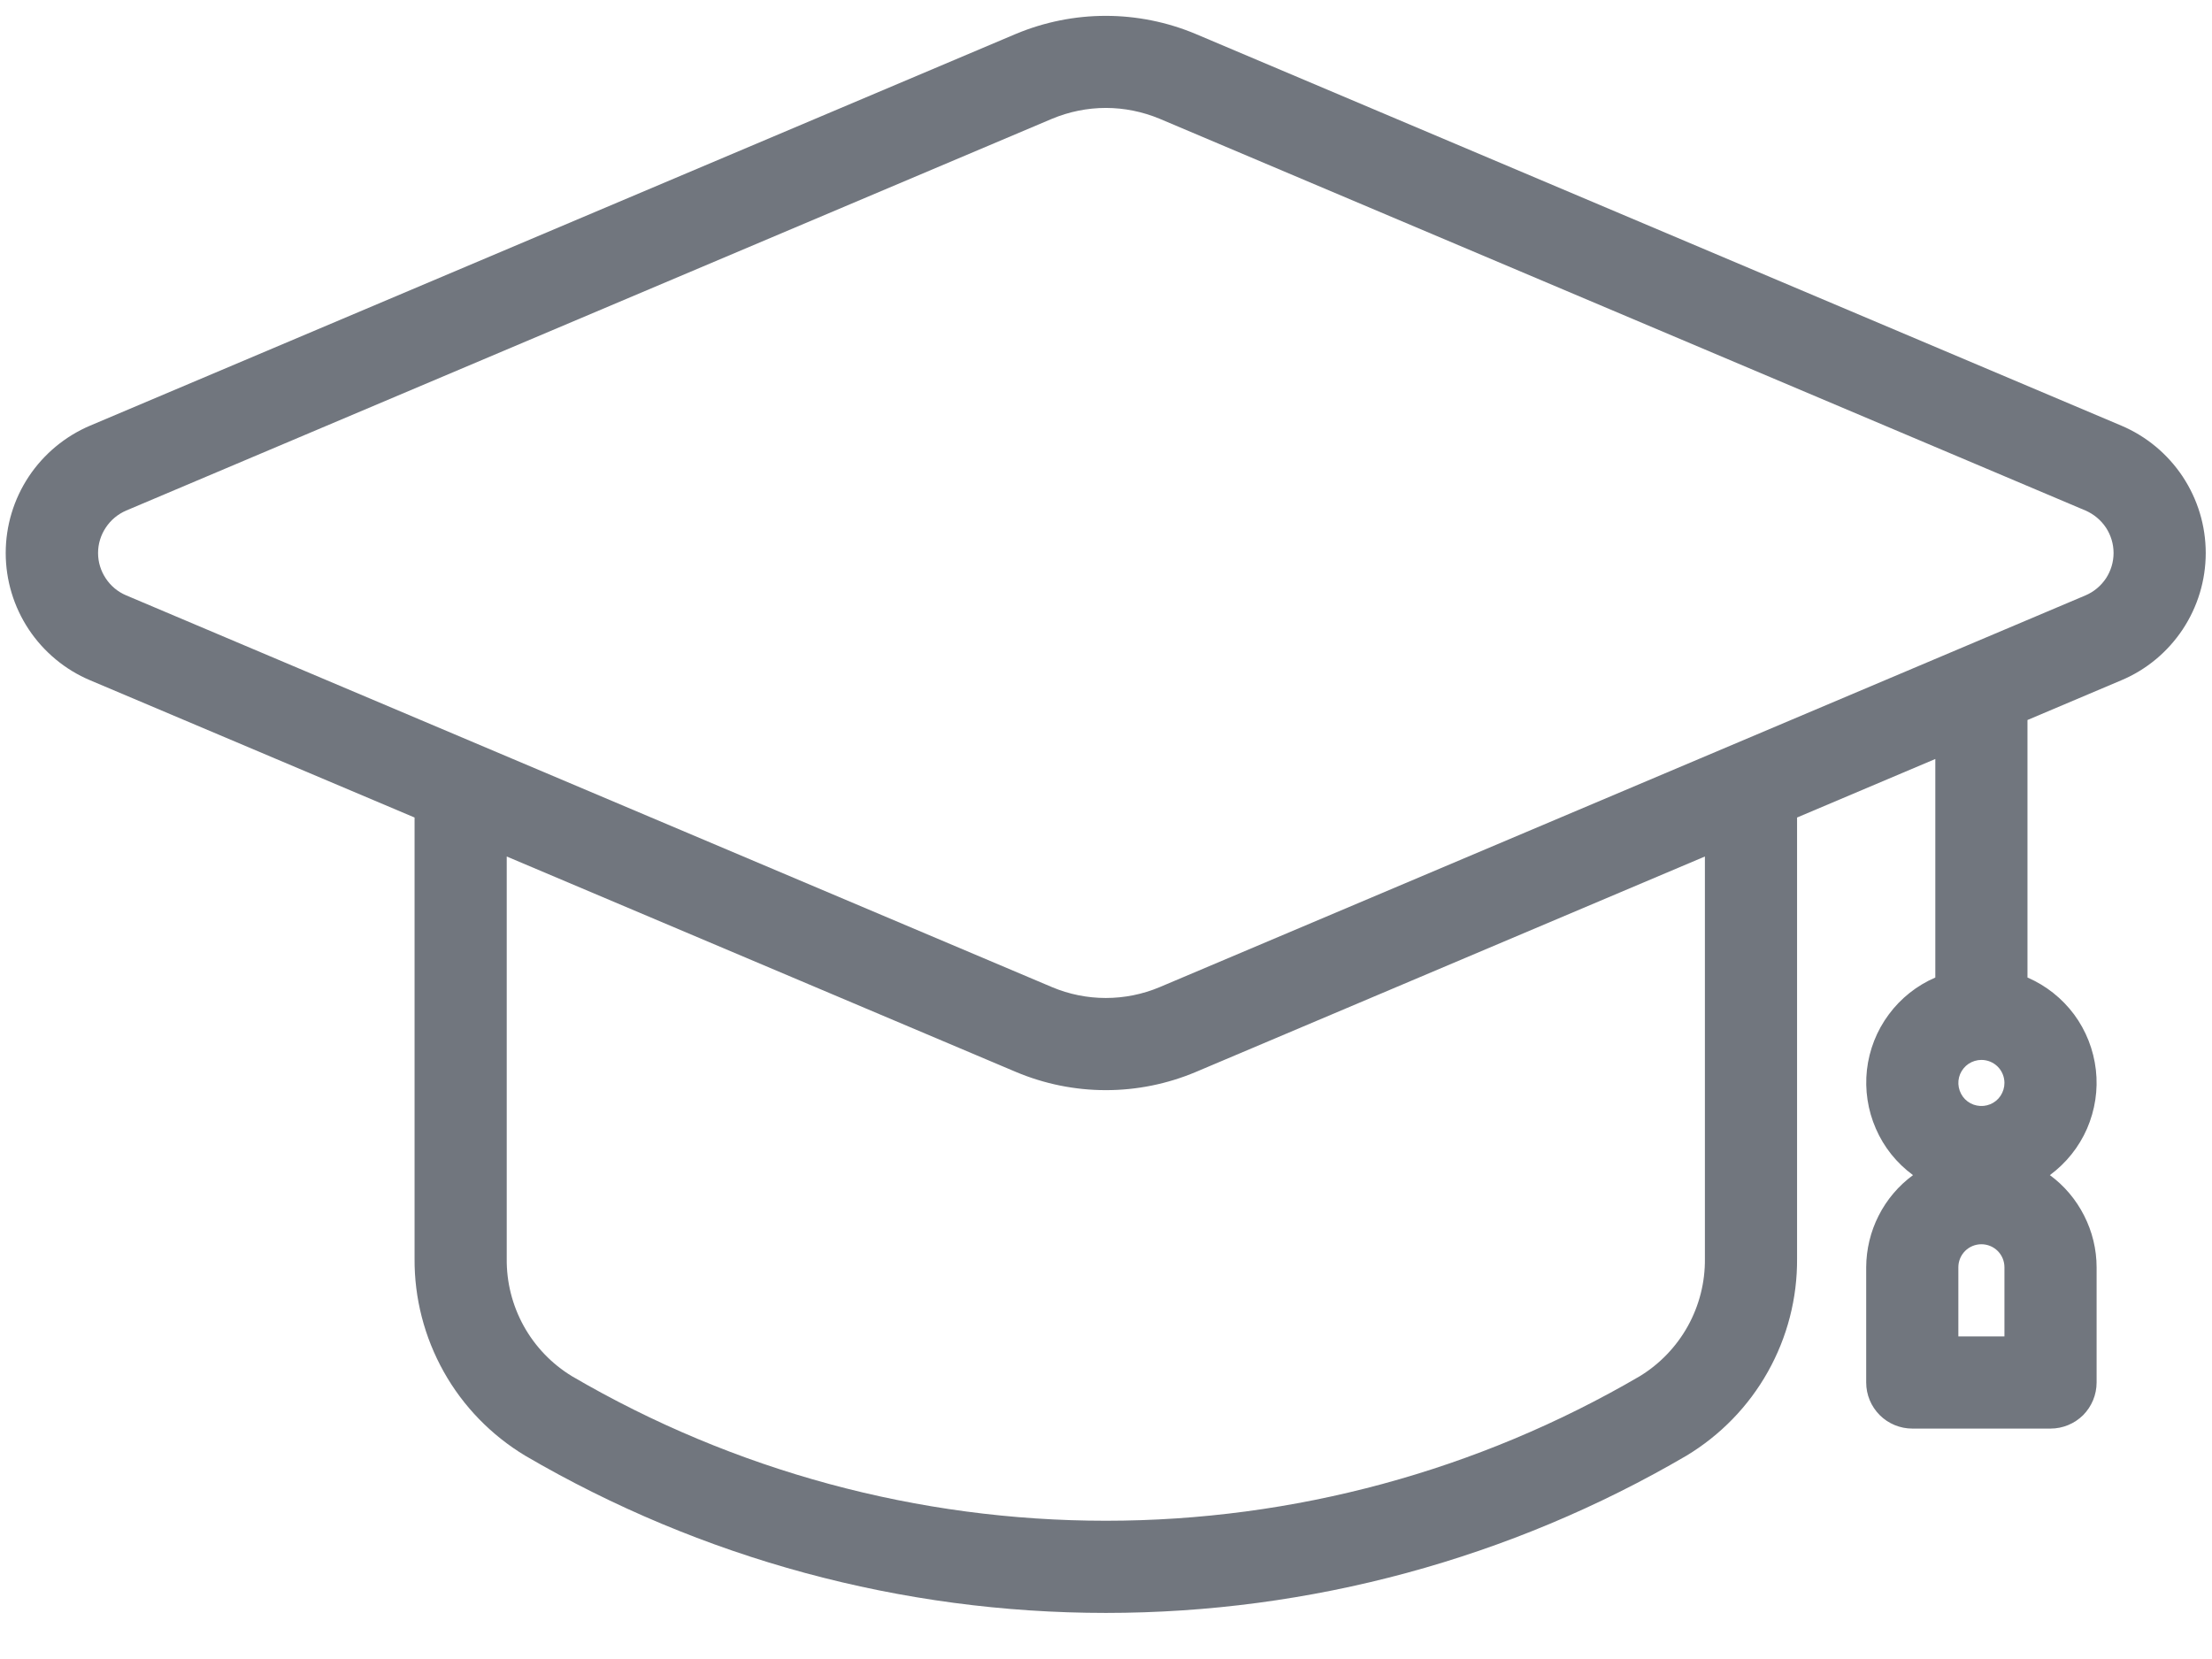 <svg width="24" height="18" viewBox="0 0 24 18" fill="none" xmlns="http://www.w3.org/2000/svg">
<path d="M23.016 4.618L12.972 0.368C12.664 0.239 12.332 0.172 11.997 0.172C11.662 0.172 11.331 0.239 11.022 0.368L0.978 4.618C0.707 4.733 0.475 4.926 0.312 5.171C0.149 5.417 0.062 5.705 0.062 6C0.062 6.295 0.149 6.583 0.312 6.829C0.475 7.074 0.707 7.267 0.978 7.381L4.498 8.87V13.656C4.495 14.086 4.605 14.509 4.815 14.884C5.025 15.259 5.33 15.572 5.698 15.794C7.61 16.912 9.784 17.5 11.998 17.5C14.212 17.5 16.387 16.912 18.298 15.794C18.666 15.572 18.971 15.259 19.181 14.884C19.392 14.509 19.501 14.086 19.498 13.656V8.87L20.998 8.235V10.606C20.797 10.693 20.623 10.831 20.493 11.007C20.362 11.183 20.281 11.39 20.256 11.608C20.232 11.825 20.265 12.045 20.353 12.246C20.44 12.447 20.579 12.62 20.756 12.75C20.599 12.865 20.471 13.016 20.383 13.19C20.295 13.363 20.249 13.555 20.248 13.75V15C20.248 15.133 20.301 15.26 20.395 15.354C20.488 15.447 20.616 15.5 20.748 15.5H22.248C22.381 15.5 22.508 15.447 22.602 15.354C22.695 15.26 22.748 15.133 22.748 15V13.75C22.748 13.555 22.701 13.363 22.613 13.19C22.525 13.016 22.398 12.865 22.241 12.75C22.417 12.62 22.556 12.447 22.644 12.246C22.731 12.045 22.765 11.825 22.74 11.608C22.715 11.39 22.634 11.183 22.504 11.007C22.373 10.831 22.199 10.693 21.998 10.606V7.812L23.016 7.381C23.288 7.267 23.519 7.074 23.682 6.829C23.845 6.583 23.932 6.295 23.932 6C23.932 5.705 23.845 5.417 23.682 5.171C23.519 4.926 23.288 4.733 23.016 4.618ZM21.748 11.75C21.748 11.799 21.733 11.848 21.706 11.889C21.679 11.93 21.64 11.962 21.594 11.981C21.548 12 21.498 12.005 21.449 11.995C21.401 11.986 21.356 11.962 21.321 11.927C21.286 11.892 21.263 11.847 21.253 11.799C21.243 11.75 21.248 11.7 21.267 11.654C21.286 11.609 21.318 11.57 21.359 11.542C21.4 11.515 21.449 11.5 21.498 11.5C21.564 11.5 21.628 11.526 21.675 11.573C21.722 11.62 21.748 11.684 21.748 11.75ZM21.748 14.5H21.248V13.75C21.248 13.684 21.274 13.62 21.321 13.573C21.368 13.526 21.432 13.5 21.498 13.5C21.564 13.5 21.628 13.526 21.675 13.573C21.722 13.62 21.748 13.684 21.748 13.75V14.5ZM18.498 13.656C18.501 13.912 18.437 14.164 18.313 14.388C18.189 14.611 18.009 14.799 17.791 14.932C16.033 15.959 14.034 16.5 11.998 16.5C9.962 16.5 7.963 15.959 6.206 14.932C5.987 14.799 5.807 14.611 5.683 14.388C5.559 14.164 5.495 13.912 5.498 13.656V9.293L11.024 11.631C11.333 11.761 11.664 11.828 11.999 11.828C12.334 11.828 12.665 11.761 12.974 11.631L18.498 9.293V13.656ZM22.627 6.46L12.583 10.71C12.398 10.788 12.199 10.828 11.998 10.828C11.797 10.828 11.599 10.788 11.414 10.71L1.37 6.46C1.279 6.422 1.202 6.358 1.148 6.276C1.093 6.194 1.064 6.098 1.064 6C1.064 5.902 1.093 5.806 1.148 5.724C1.202 5.642 1.279 5.578 1.37 5.539L11.414 1.289C11.599 1.212 11.797 1.171 11.998 1.171C12.199 1.171 12.398 1.212 12.583 1.289L22.627 5.539C22.717 5.578 22.794 5.642 22.849 5.724C22.903 5.806 22.932 5.902 22.932 6C22.932 6.098 22.903 6.194 22.849 6.276C22.794 6.358 22.717 6.422 22.627 6.46Z" fill="#71767E"/>
</svg>
